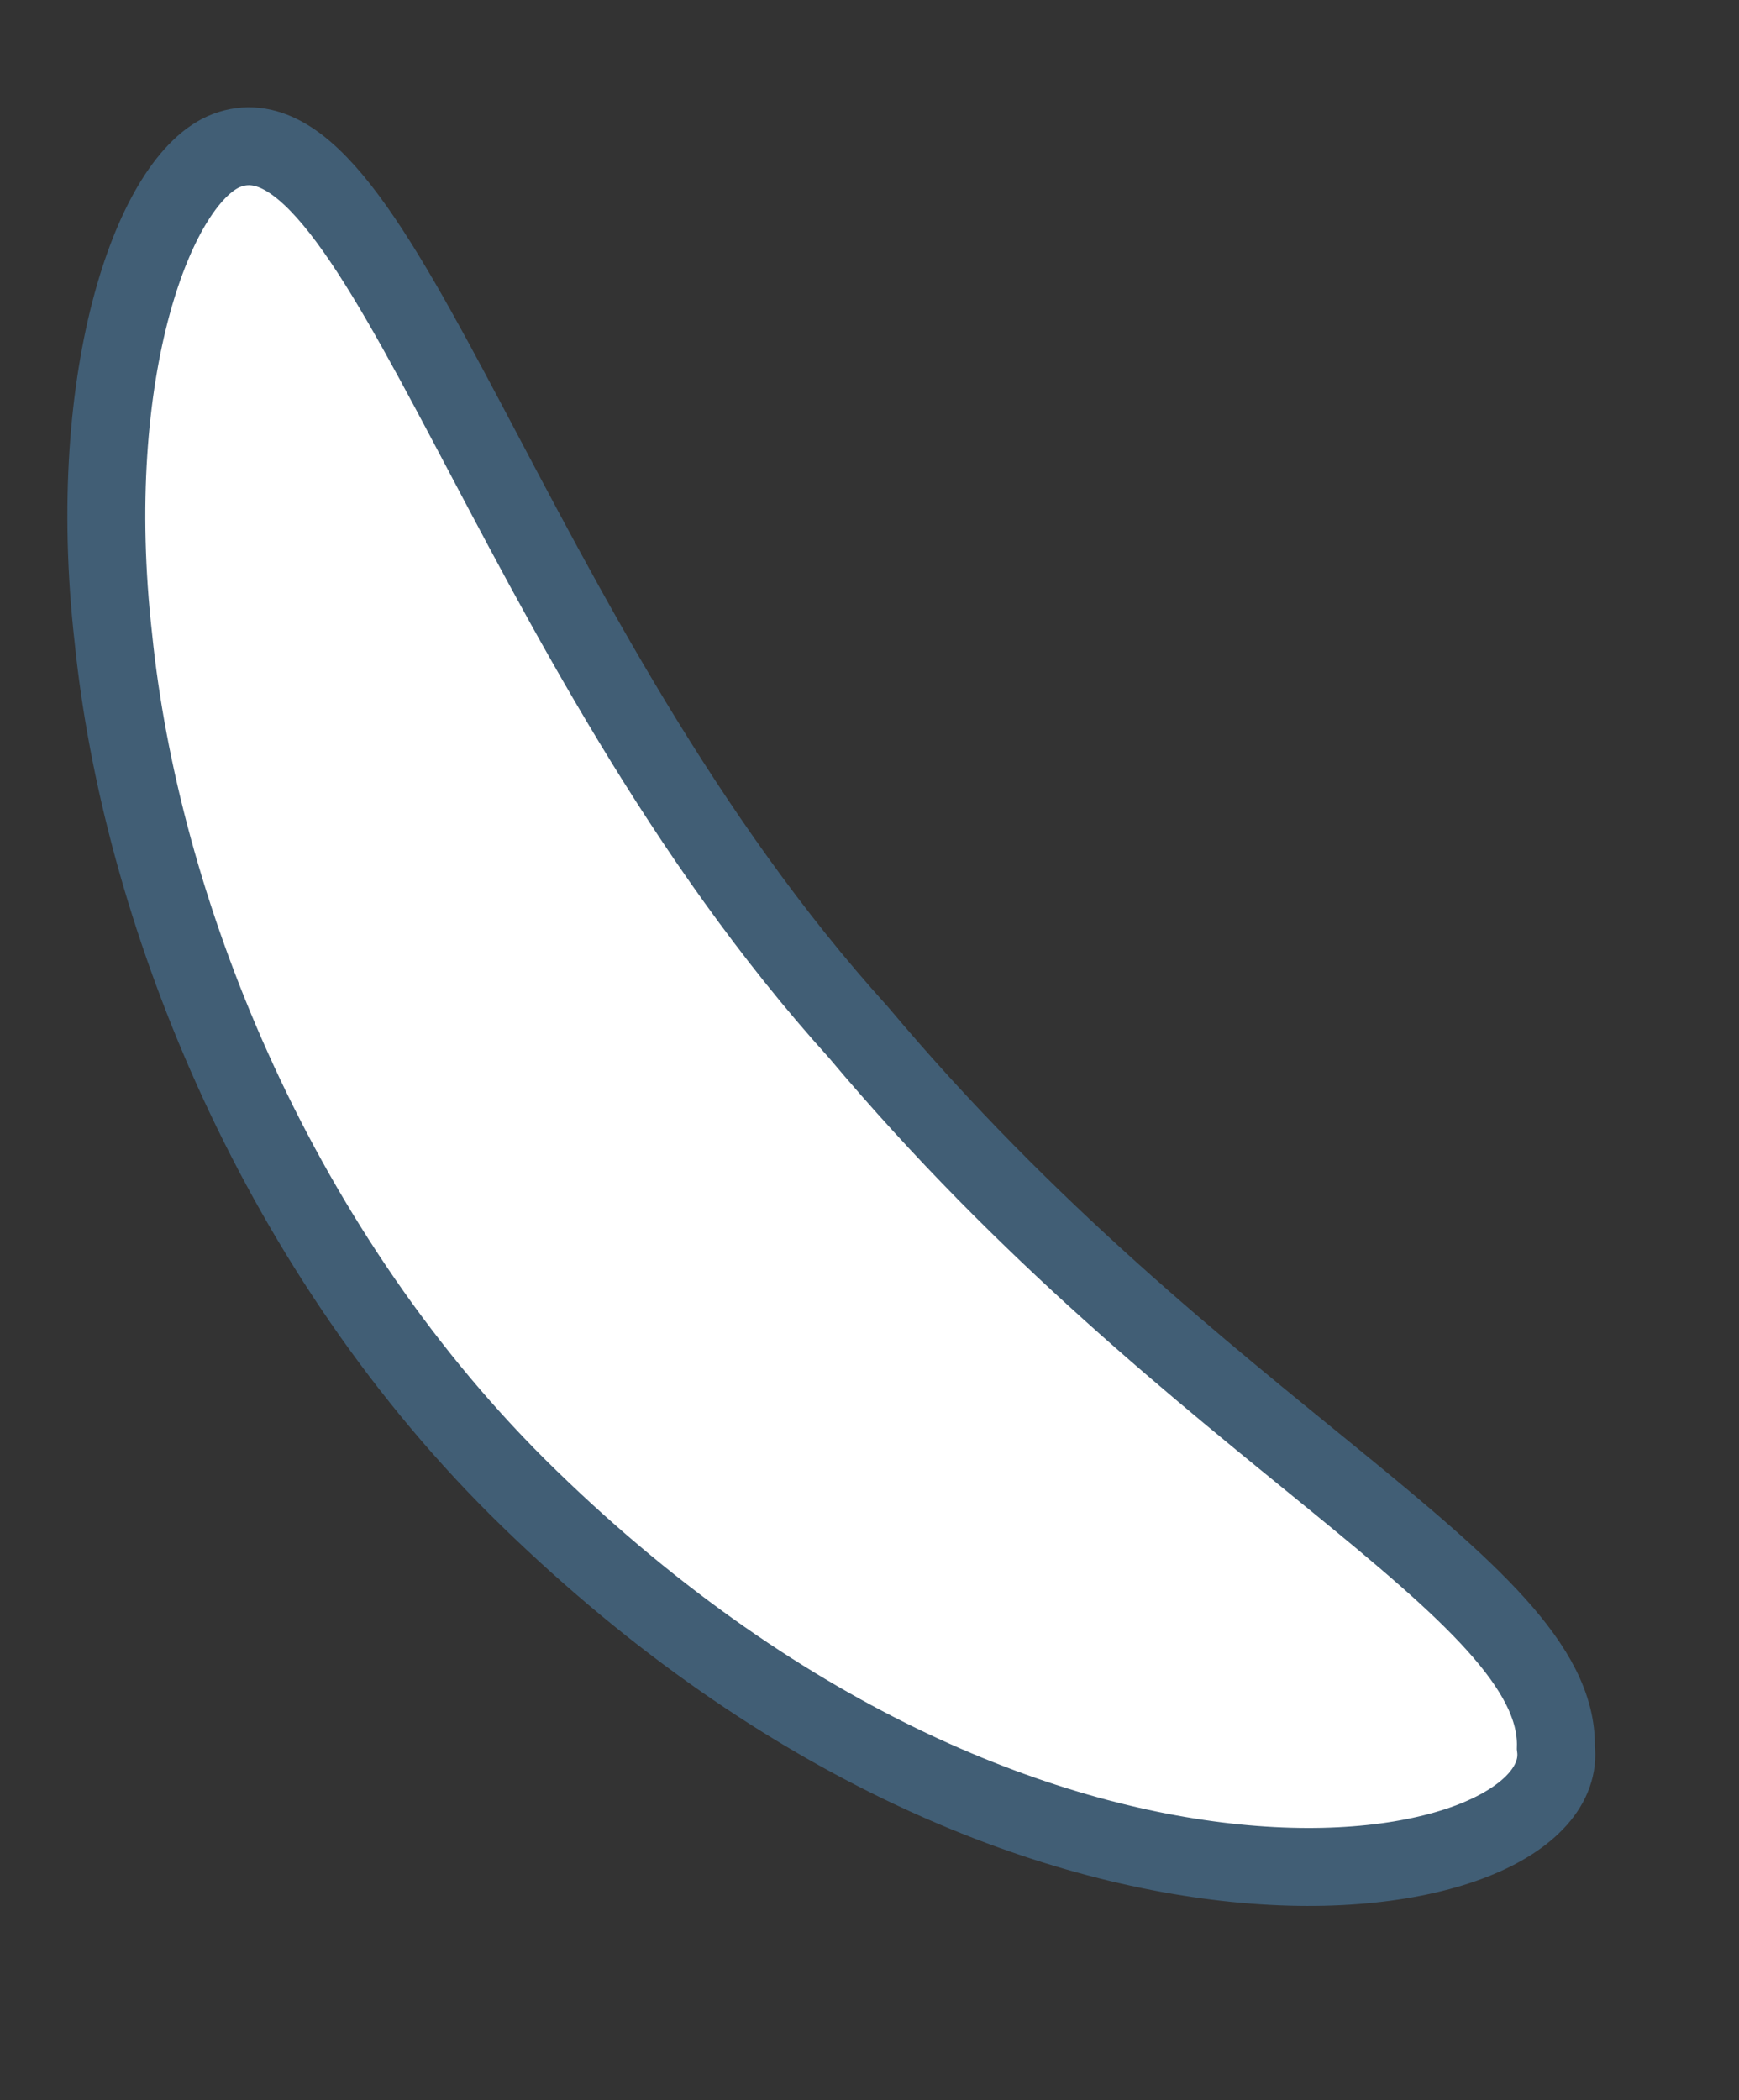 <?xml version="1.0" encoding="utf-8"?>
<!-- Generator: Adobe Illustrator 22.1.0, SVG Export Plug-In . SVG Version: 6.00 Build 0)  -->
<svg version="1.1" id="Calque_1" xmlns="http://www.w3.org/2000/svg" xmlns:xlink="http://www.w3.org/1999/xlink" x="0px" y="0px"
	 viewBox="0 0 207 250" style="enable-background:new 0 0 207 250;" xml:space="preserve">
<rect x="0" y="0" width="207" height="250" fill="#333333" stroke="none"/>
<style type="text/css">
	.st0{fill:#FFFFFF;stroke:#415E75;stroke-width:9.277;stroke-miterlimit:10;}
	.st1{fill:none;stroke:#415E75;stroke-width:7.084;stroke-miterlimit:10;}
</style>
<g>
	<path class="st0" d="M102.2,122.9c40.2,47.9,83.5,66,83,85.1c2.2,17.5-62.5,29.6-123.6-31c-29.5-29.4-44.9-69.5-48.1-101
		c-3.6-31.8,5-54.9,13.5-58.1C45.2,11.1,60.2,76.5,102.2,122.9z"/>
	<path class="st1" d="M102.2,122.9c40.2,47.9,83.5,66,83,85.1c2.2,17.5-62.5,29.6-123.6-31c-29.5-29.4-44.9-69.5-48.1-101
		c-3.6-31.8,5-54.9,13.5-58.1C45.2,11.1,60.2,76.5,102.2,122.9z"/>
</g>
</svg>

